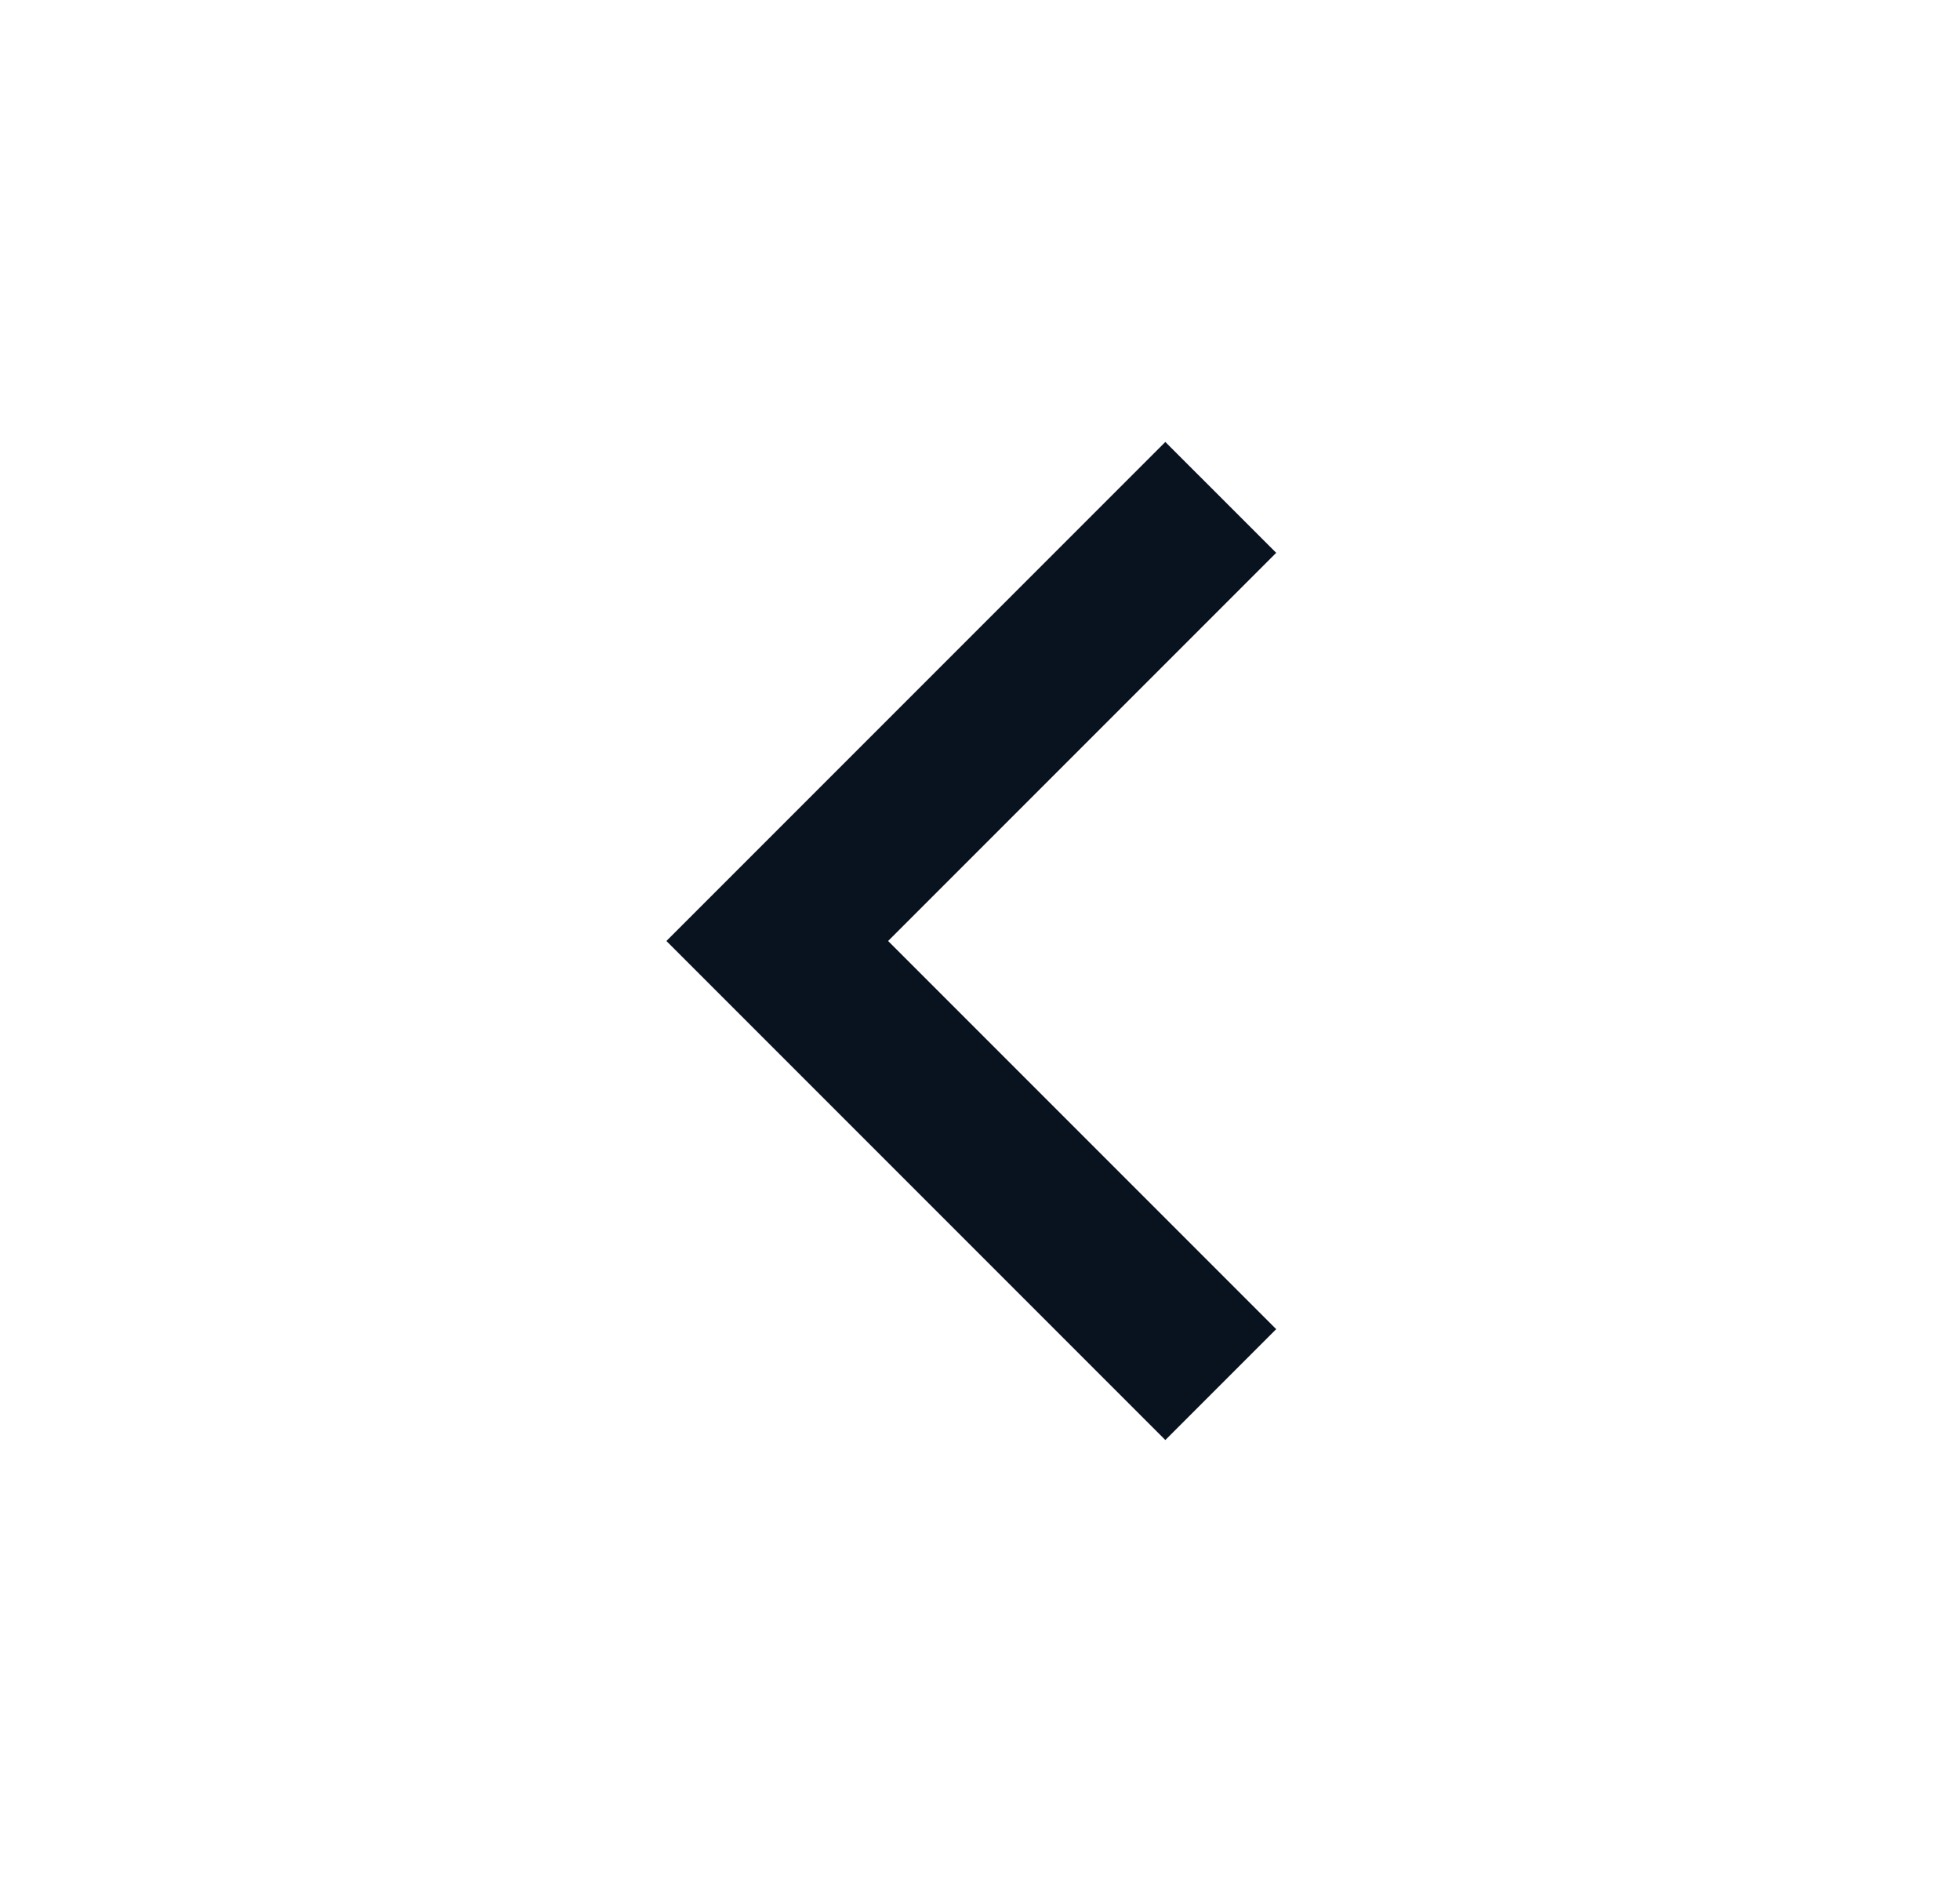 <svg width="25" height="24" viewBox="0 0 25 24" fill="none" xmlns="http://www.w3.org/2000/svg">
<g clip-path="url(#clip0_10022_6377)">
<path d="M11.328 12L16.278 16.95L14.864 18.364L8.5 12L14.864 5.636L16.278 7.05L11.328 12Z" fill="#09121F"/>
</g>
<defs>
<clipPath id="clip0_10022_6377">
<rect width="24" height="24" fill="white" transform="translate(0.5)"/>
</clipPath>
</defs>
</svg>
